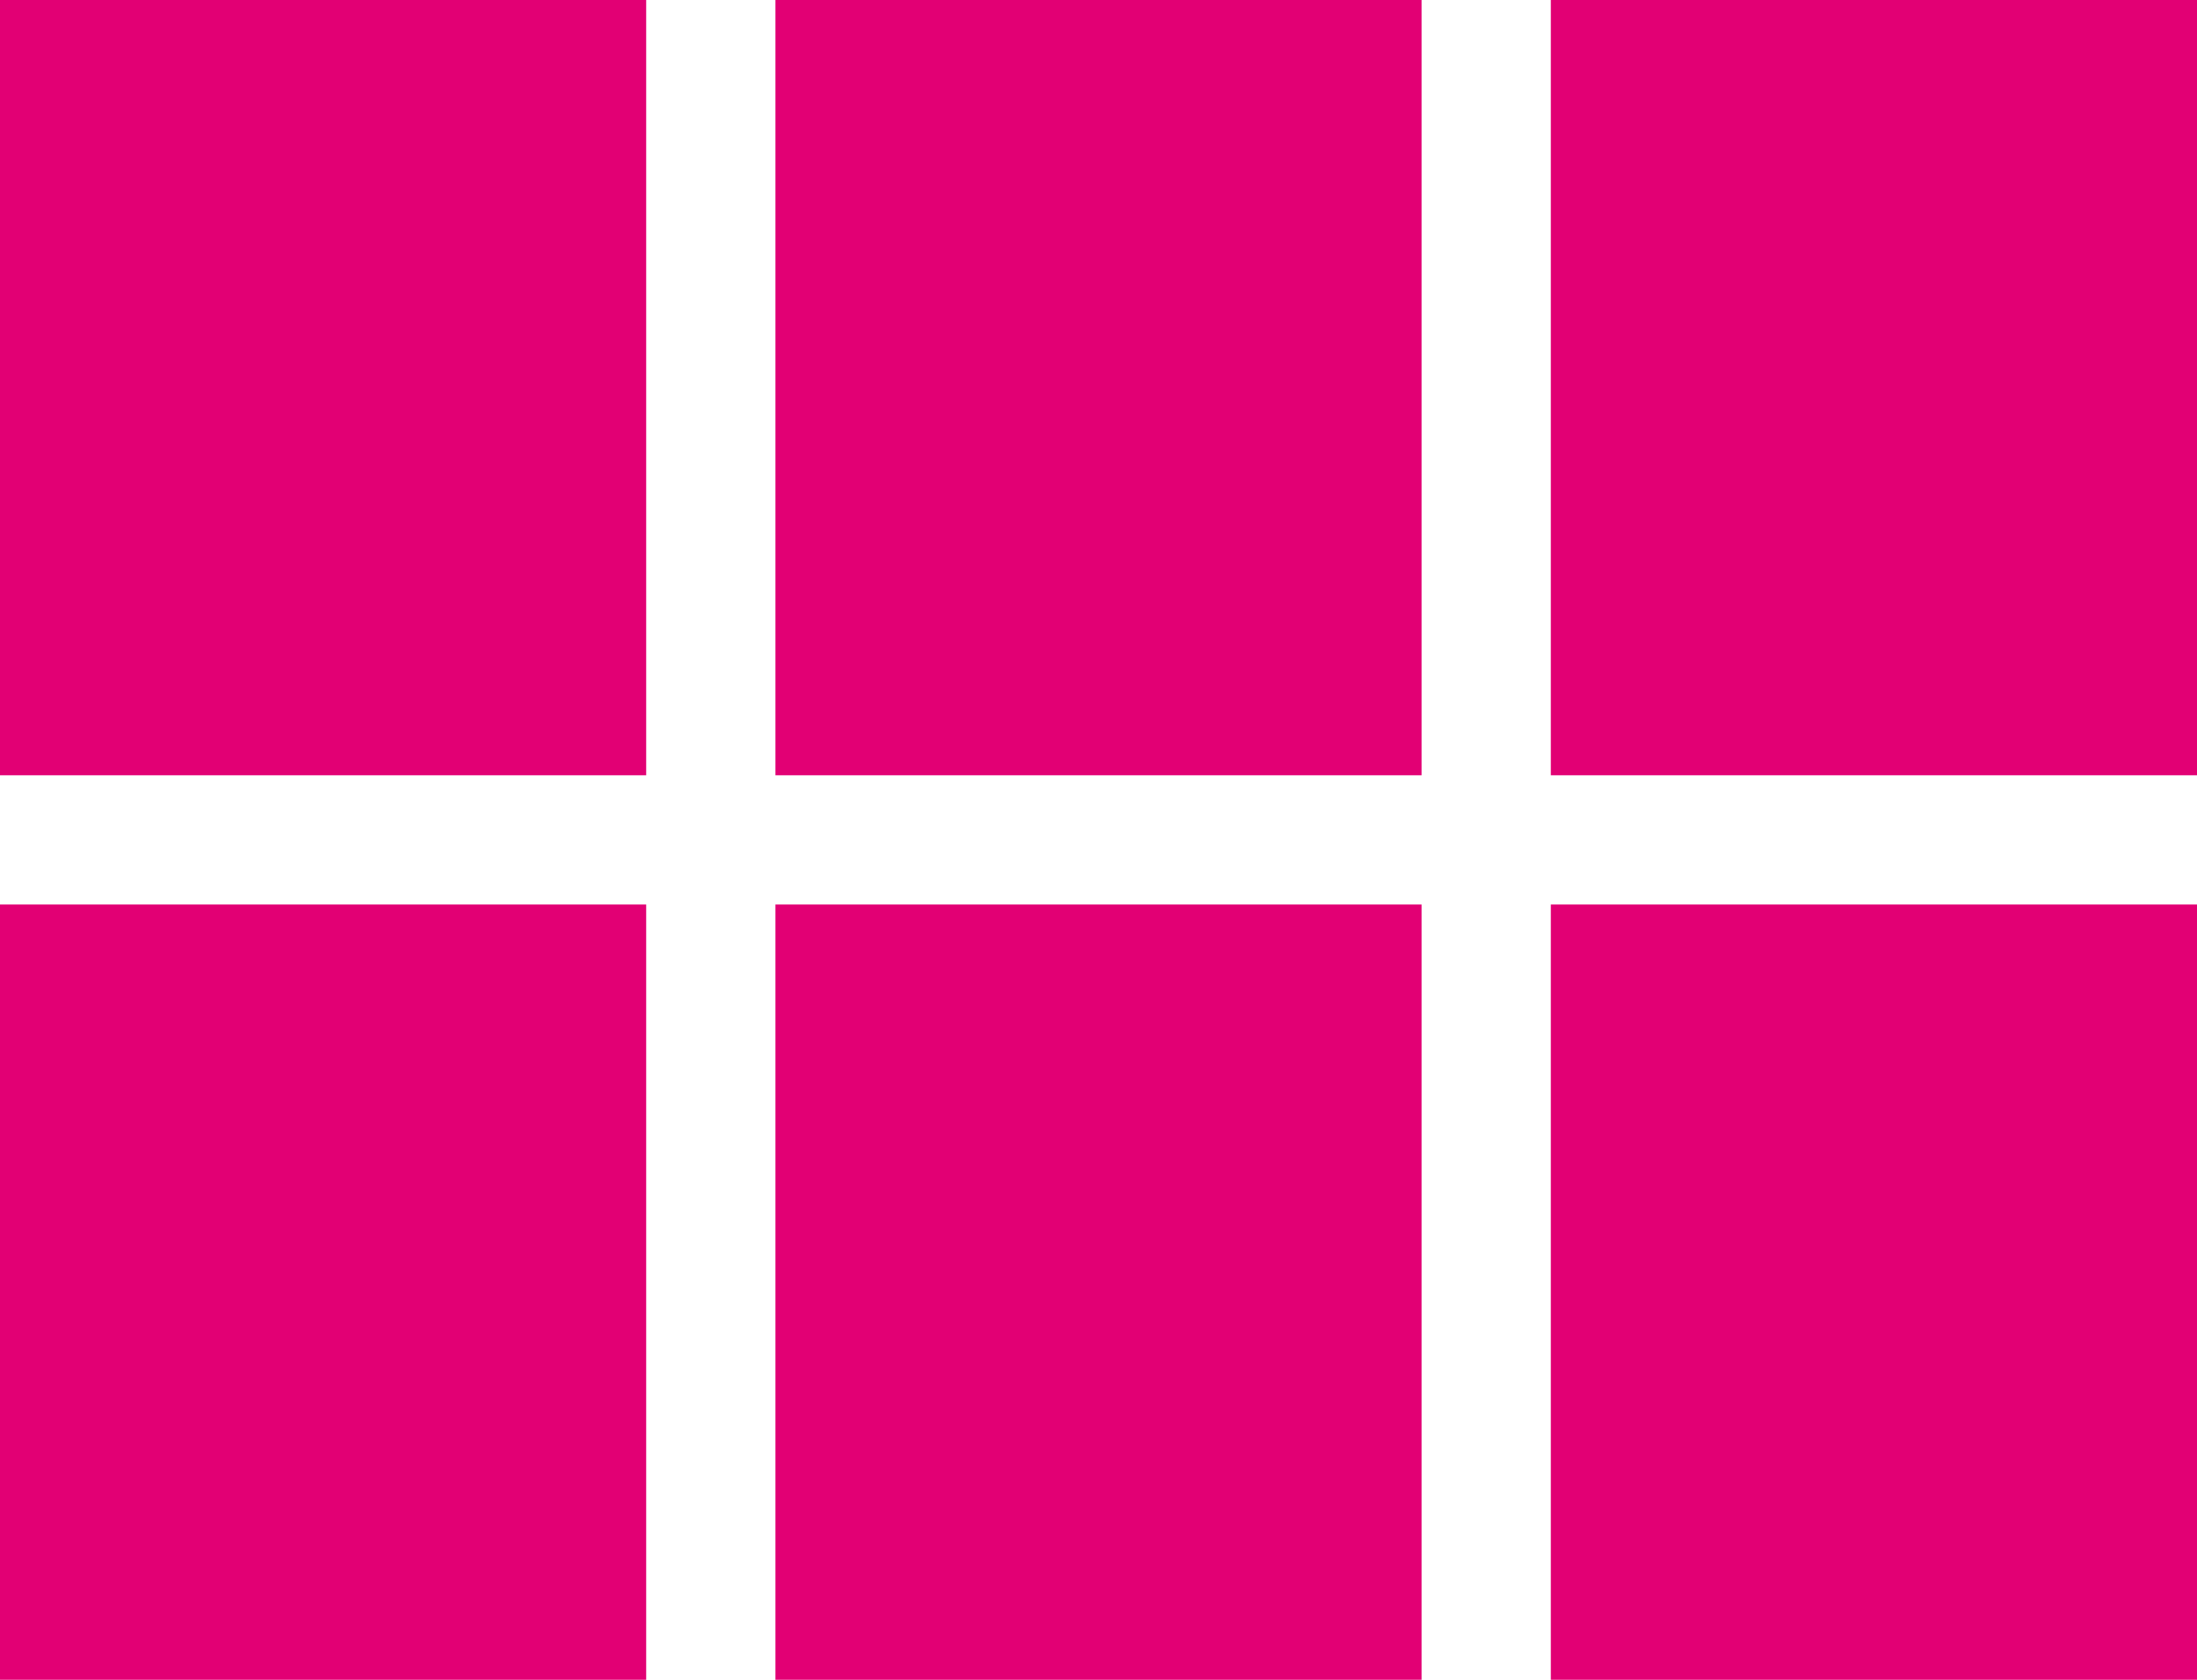 <?xml version="1.0" encoding="UTF-8"?>
<svg width="17px" height="13px" viewBox="0 0 17 13" version="1.1" xmlns="http://www.w3.org/2000/svg" xmlns:xlink="http://www.w3.org/1999/xlink">
    <!-- Generator: Sketch 47 (45396) - http://www.bohemiancoding.com/sketch -->
    <!-- <title>ic_view_module_24px@2x</title> -->
    <desc>Created with Sketch.</desc>
    <defs></defs>
    <g id="v2" stroke="none" stroke-width="1" fill="none" fill-rule="evenodd">
        <g id="JobsGrid_v5" transform="translate(-38, -220)" fill-rule="nonzero" fill="#E20074">
            <g id="Group-6" transform="translate(37, 220)">
                <g id="ic_view_module_24px" transform="translate(1, 0)">
                    <path d="M0,6 L5,6 L5,0 L0,0 L0,6 Z M0,13 L5,13 L5,7 L0,7 L0,13 Z M6,13 L11,13 L11,7 L6,7 L6,13 Z M12,13 L17,13 L17,7 L12,7 L12,13 Z M6,6 L11,6 L11,0 L6,0 L6,6 Z M12,0 L12,6 L17,6 L17,0 L12,0 Z" id="Shape"></path>
                </g>
            </g>
        </g>
    </g>
</svg>